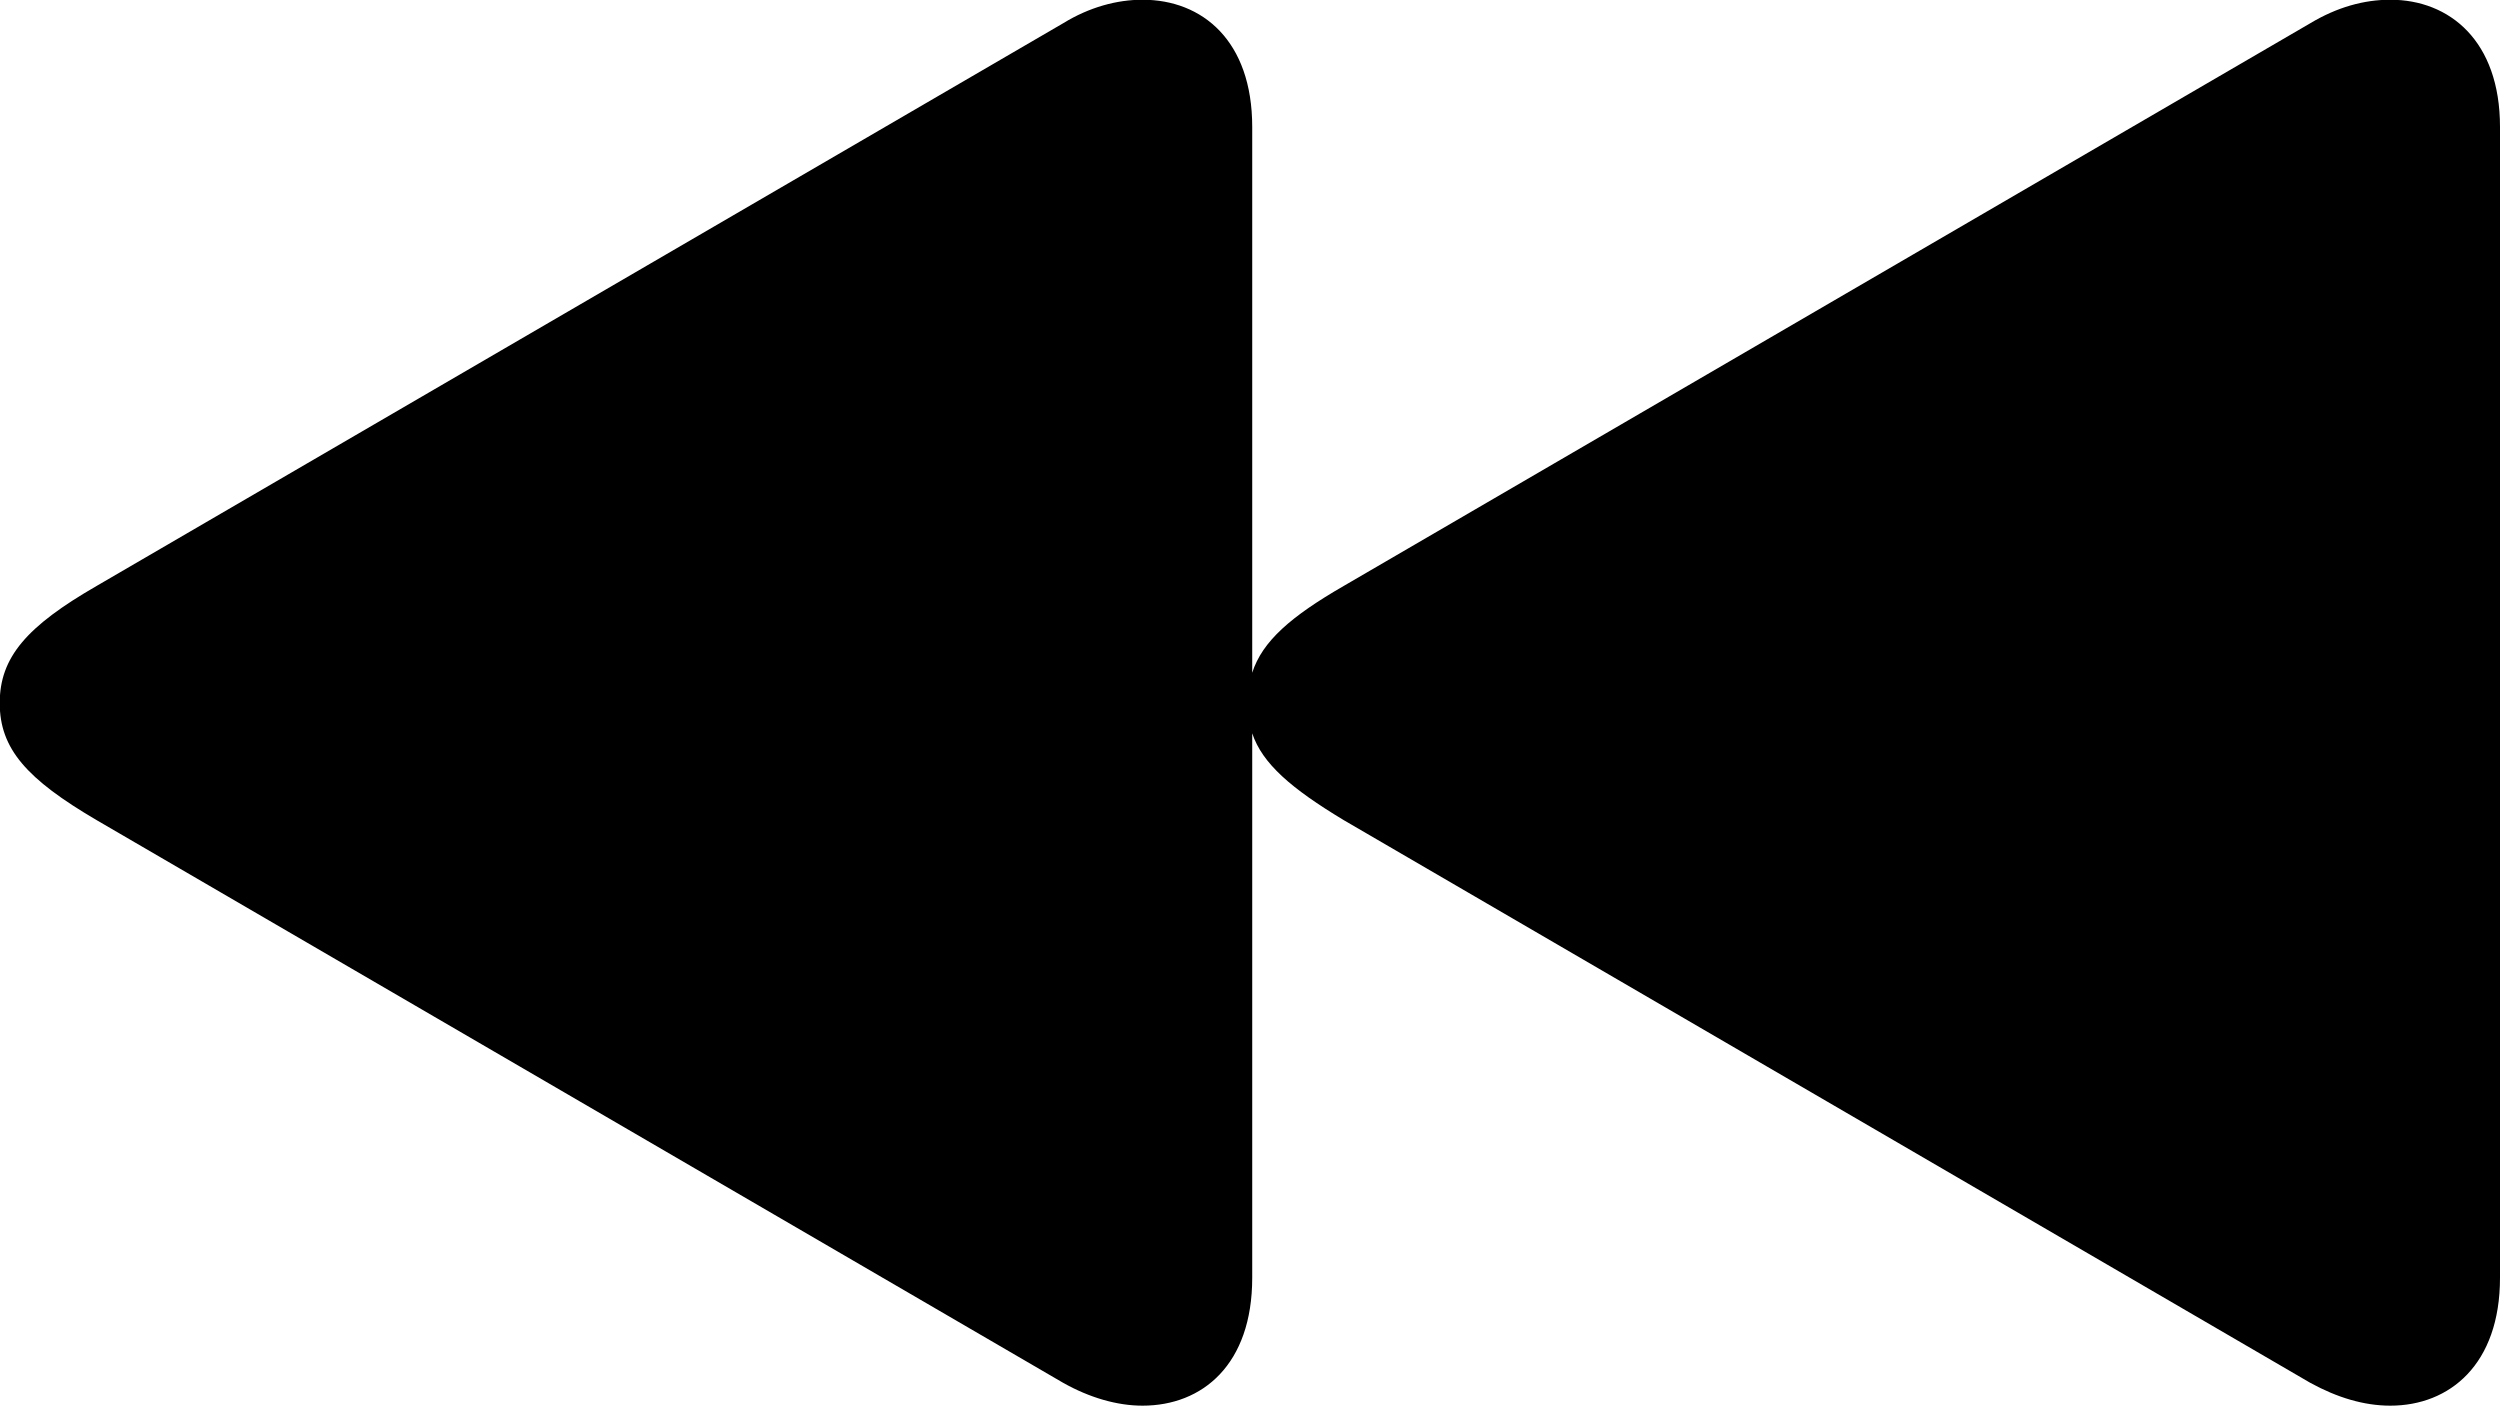 
<svg
    viewBox="0 0 37.146 20.891"
    xmlns="http://www.w3.org/2000/svg"
>
    <path
        fill="inherit"
        d="M18.606 18.986V10.896C18.756 11.346 19.186 11.716 19.966 12.186L34.326 20.546C34.726 20.766 35.126 20.886 35.516 20.886C36.396 20.886 37.146 20.276 37.146 18.986V1.886C37.146 0.606 36.396 -0.004 35.516 -0.004C35.126 -0.004 34.726 0.106 34.326 0.346L19.966 8.706C19.186 9.156 18.756 9.526 18.606 9.996V1.886C18.606 0.606 17.866 -0.004 16.976 -0.004C16.596 -0.004 16.186 0.106 15.796 0.346L1.436 8.706C0.396 9.306 -0.004 9.766 -0.004 10.446C-0.004 11.126 0.396 11.576 1.436 12.186L15.796 20.546C16.186 20.766 16.596 20.886 16.976 20.886C17.866 20.886 18.606 20.276 18.606 18.986Z"
        fillRule="evenodd"
        clipRule="evenodd"
    />
</svg>
        